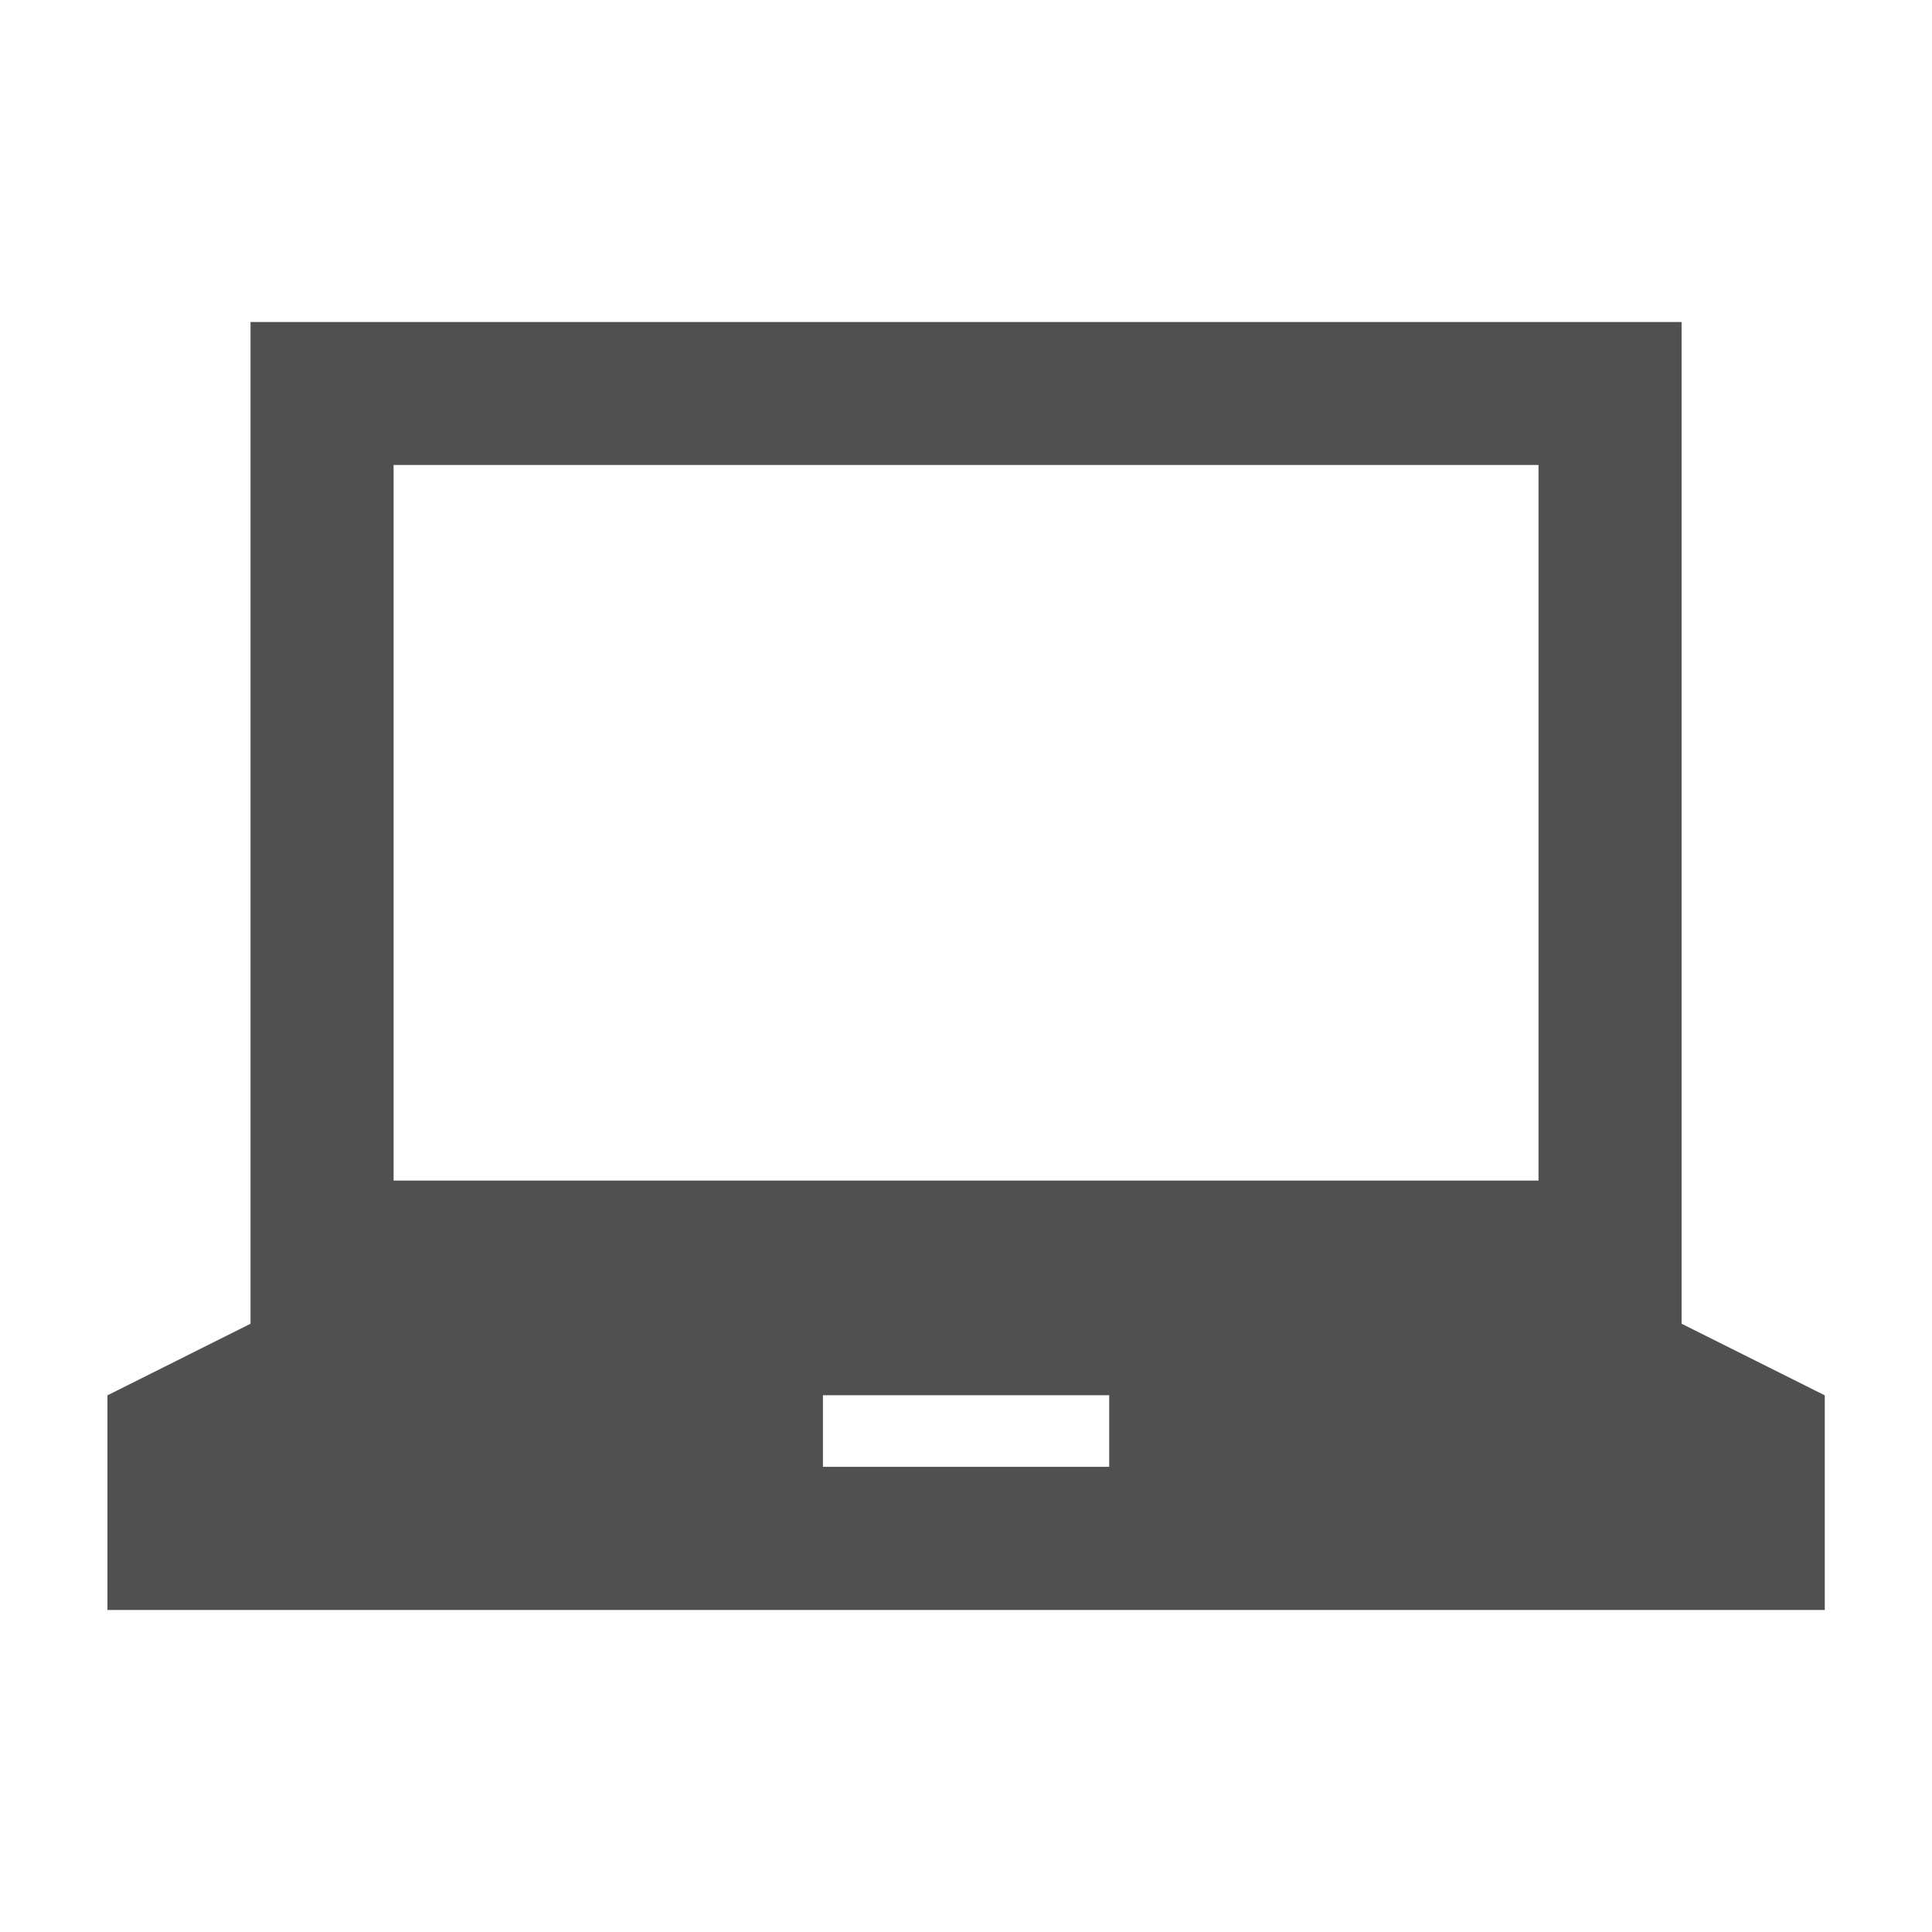 <svg height="18" viewBox="0 0 18 18" width="18" xmlns="http://www.w3.org/2000/svg"><path d="m15.667 12.333v-9.333h-13.333v9.333l-1.333.667v2h16v-2zm-5.333 1.333h-2.667v-.667h2.667zm4-2.667h-10.667v-6.667h10.667z" fill="#524f53" fill-rule="evenodd"/></svg>